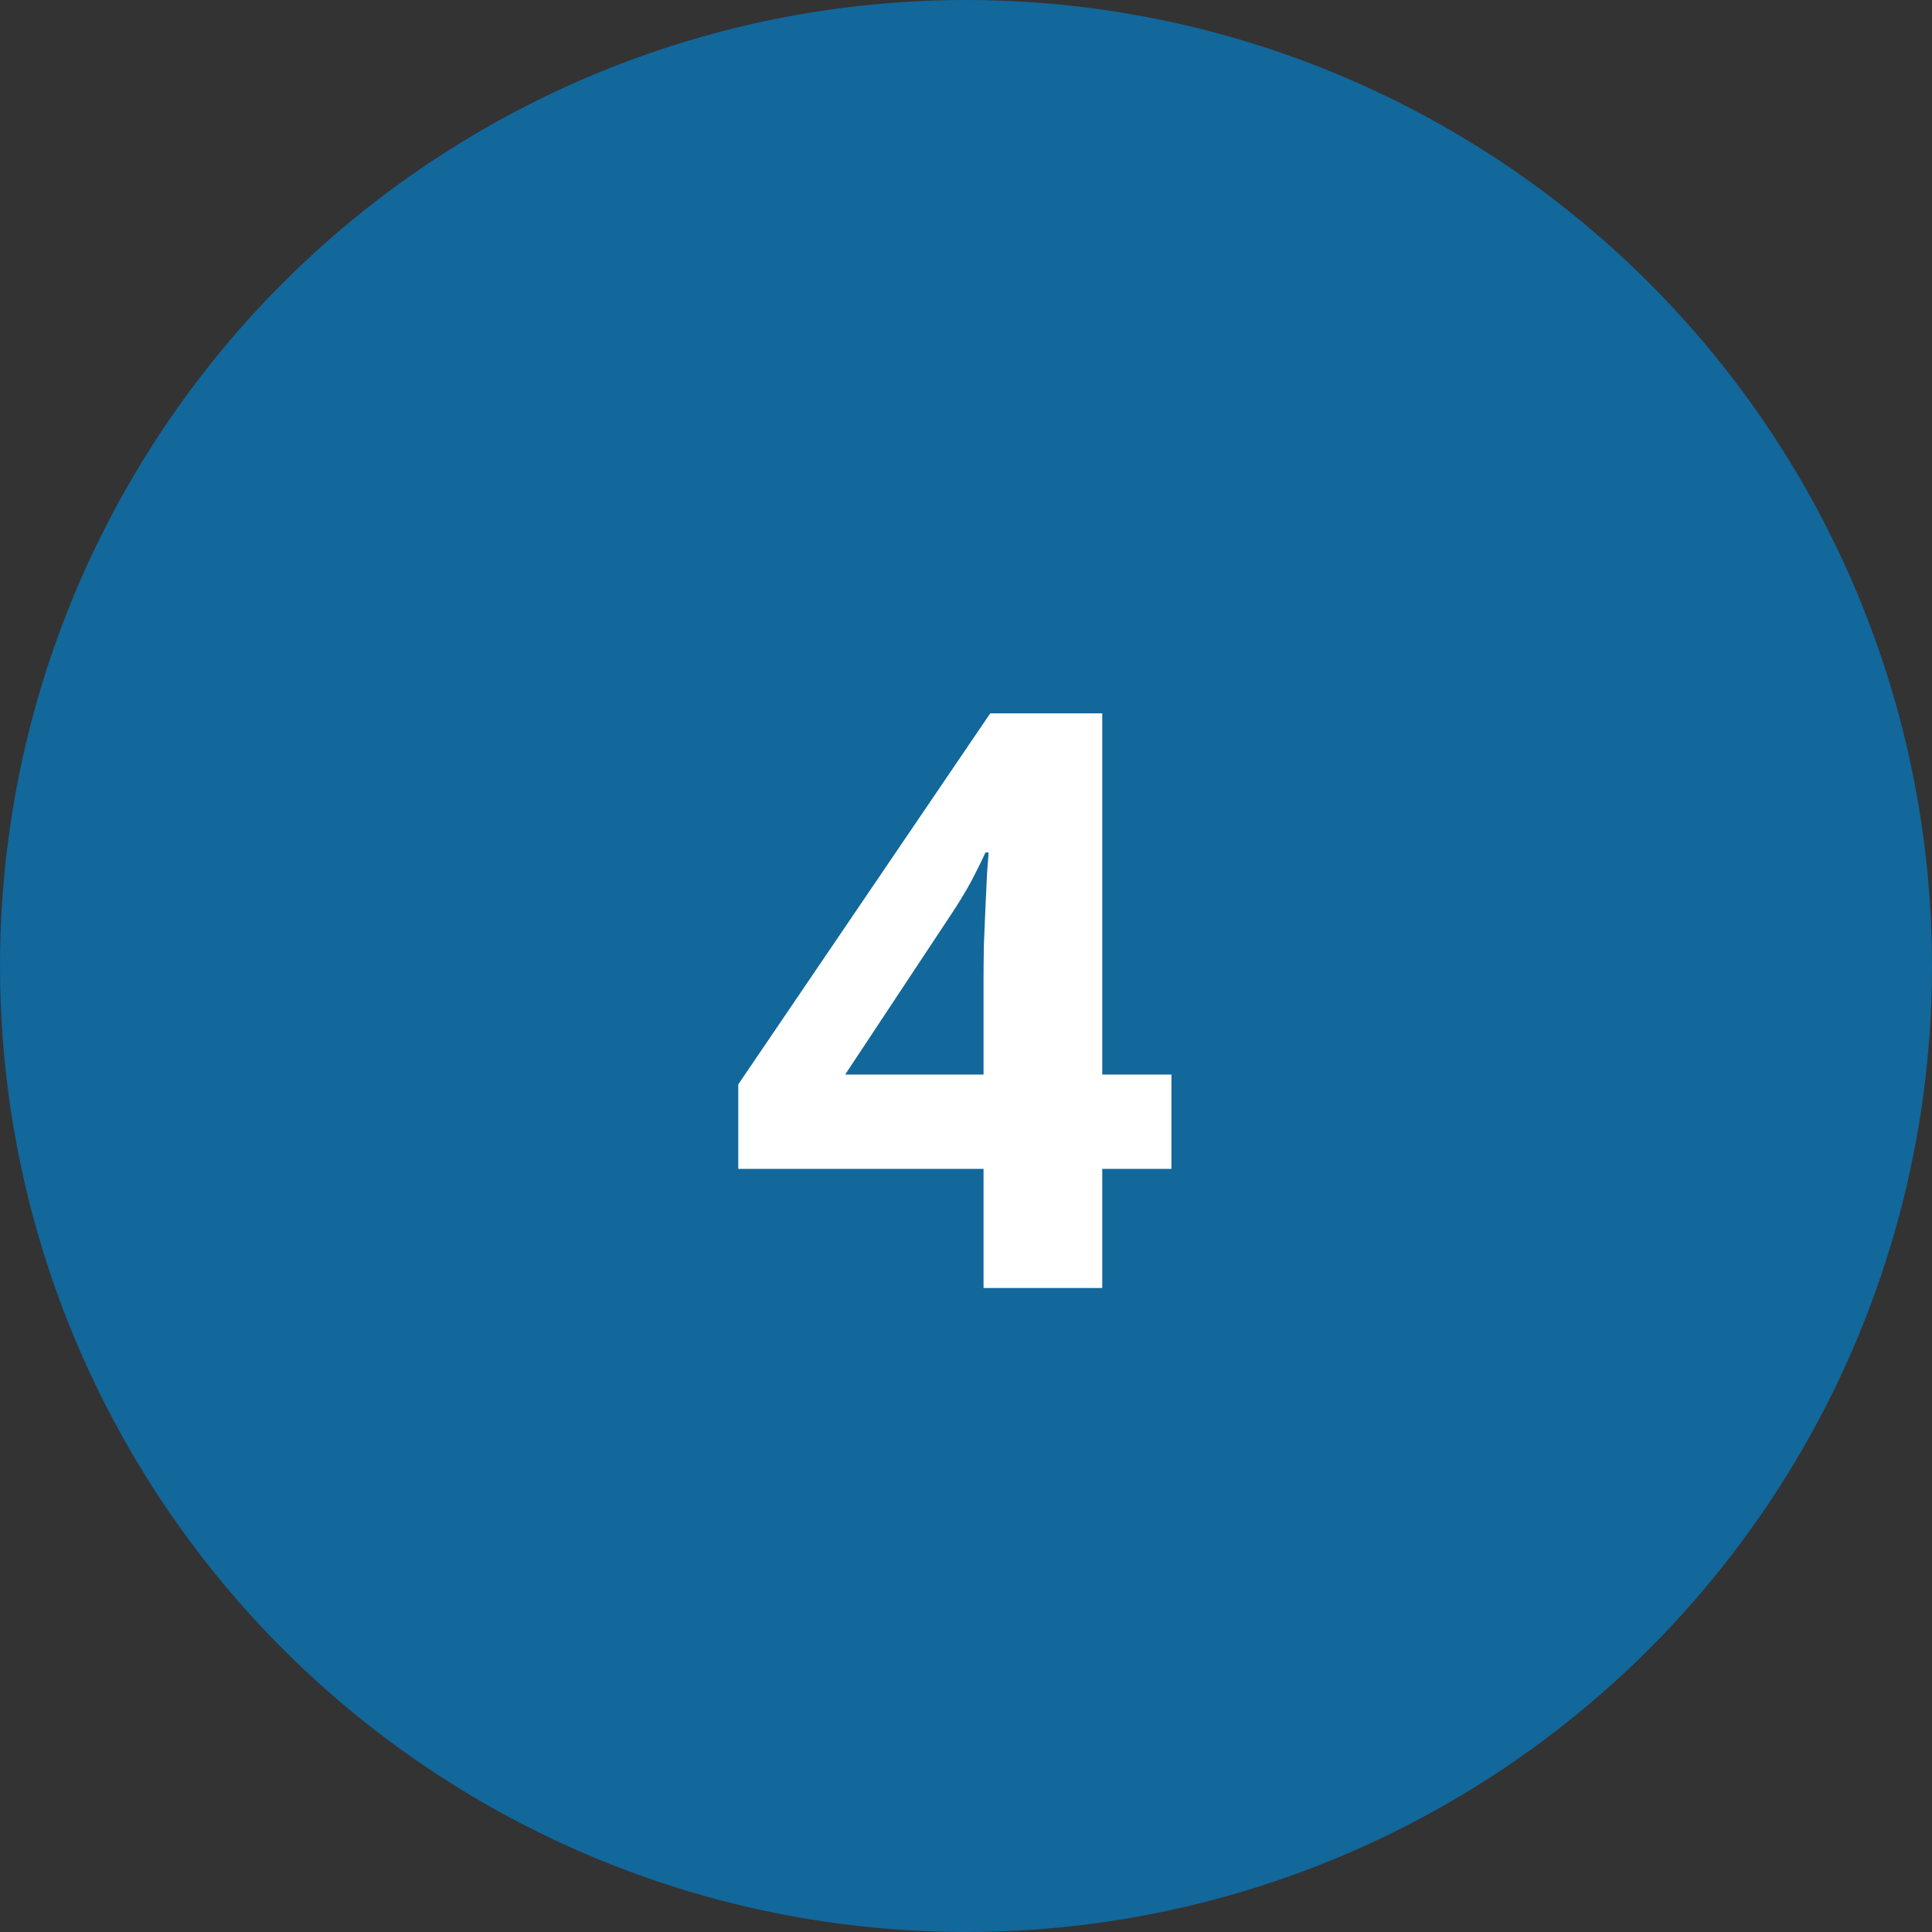 <svg width="48" height="48" viewBox="0 0 48 48" fill="none" xmlns="http://www.w3.org/2000/svg">
<rect x="0" y="0" width="48" height="48" fill="#333333" stroke="none"/>
<circle cx="24" cy="24" r="24" fill="#12679B"/>
<path d="M29.104 29.041H27.385V32H24.436V29.041H18.342V26.941L24.602 17.723H27.385V26.697H29.104V29.041ZM24.436 26.697V24.275C24.436 24.047 24.439 23.777 24.445 23.465C24.458 23.152 24.471 22.84 24.484 22.527C24.497 22.215 24.51 21.938 24.523 21.697C24.543 21.45 24.556 21.277 24.562 21.18H24.484C24.361 21.447 24.23 21.707 24.094 21.961C23.957 22.208 23.797 22.469 23.615 22.742L20.998 26.697H24.436Z" fill="white"/>
</svg>
